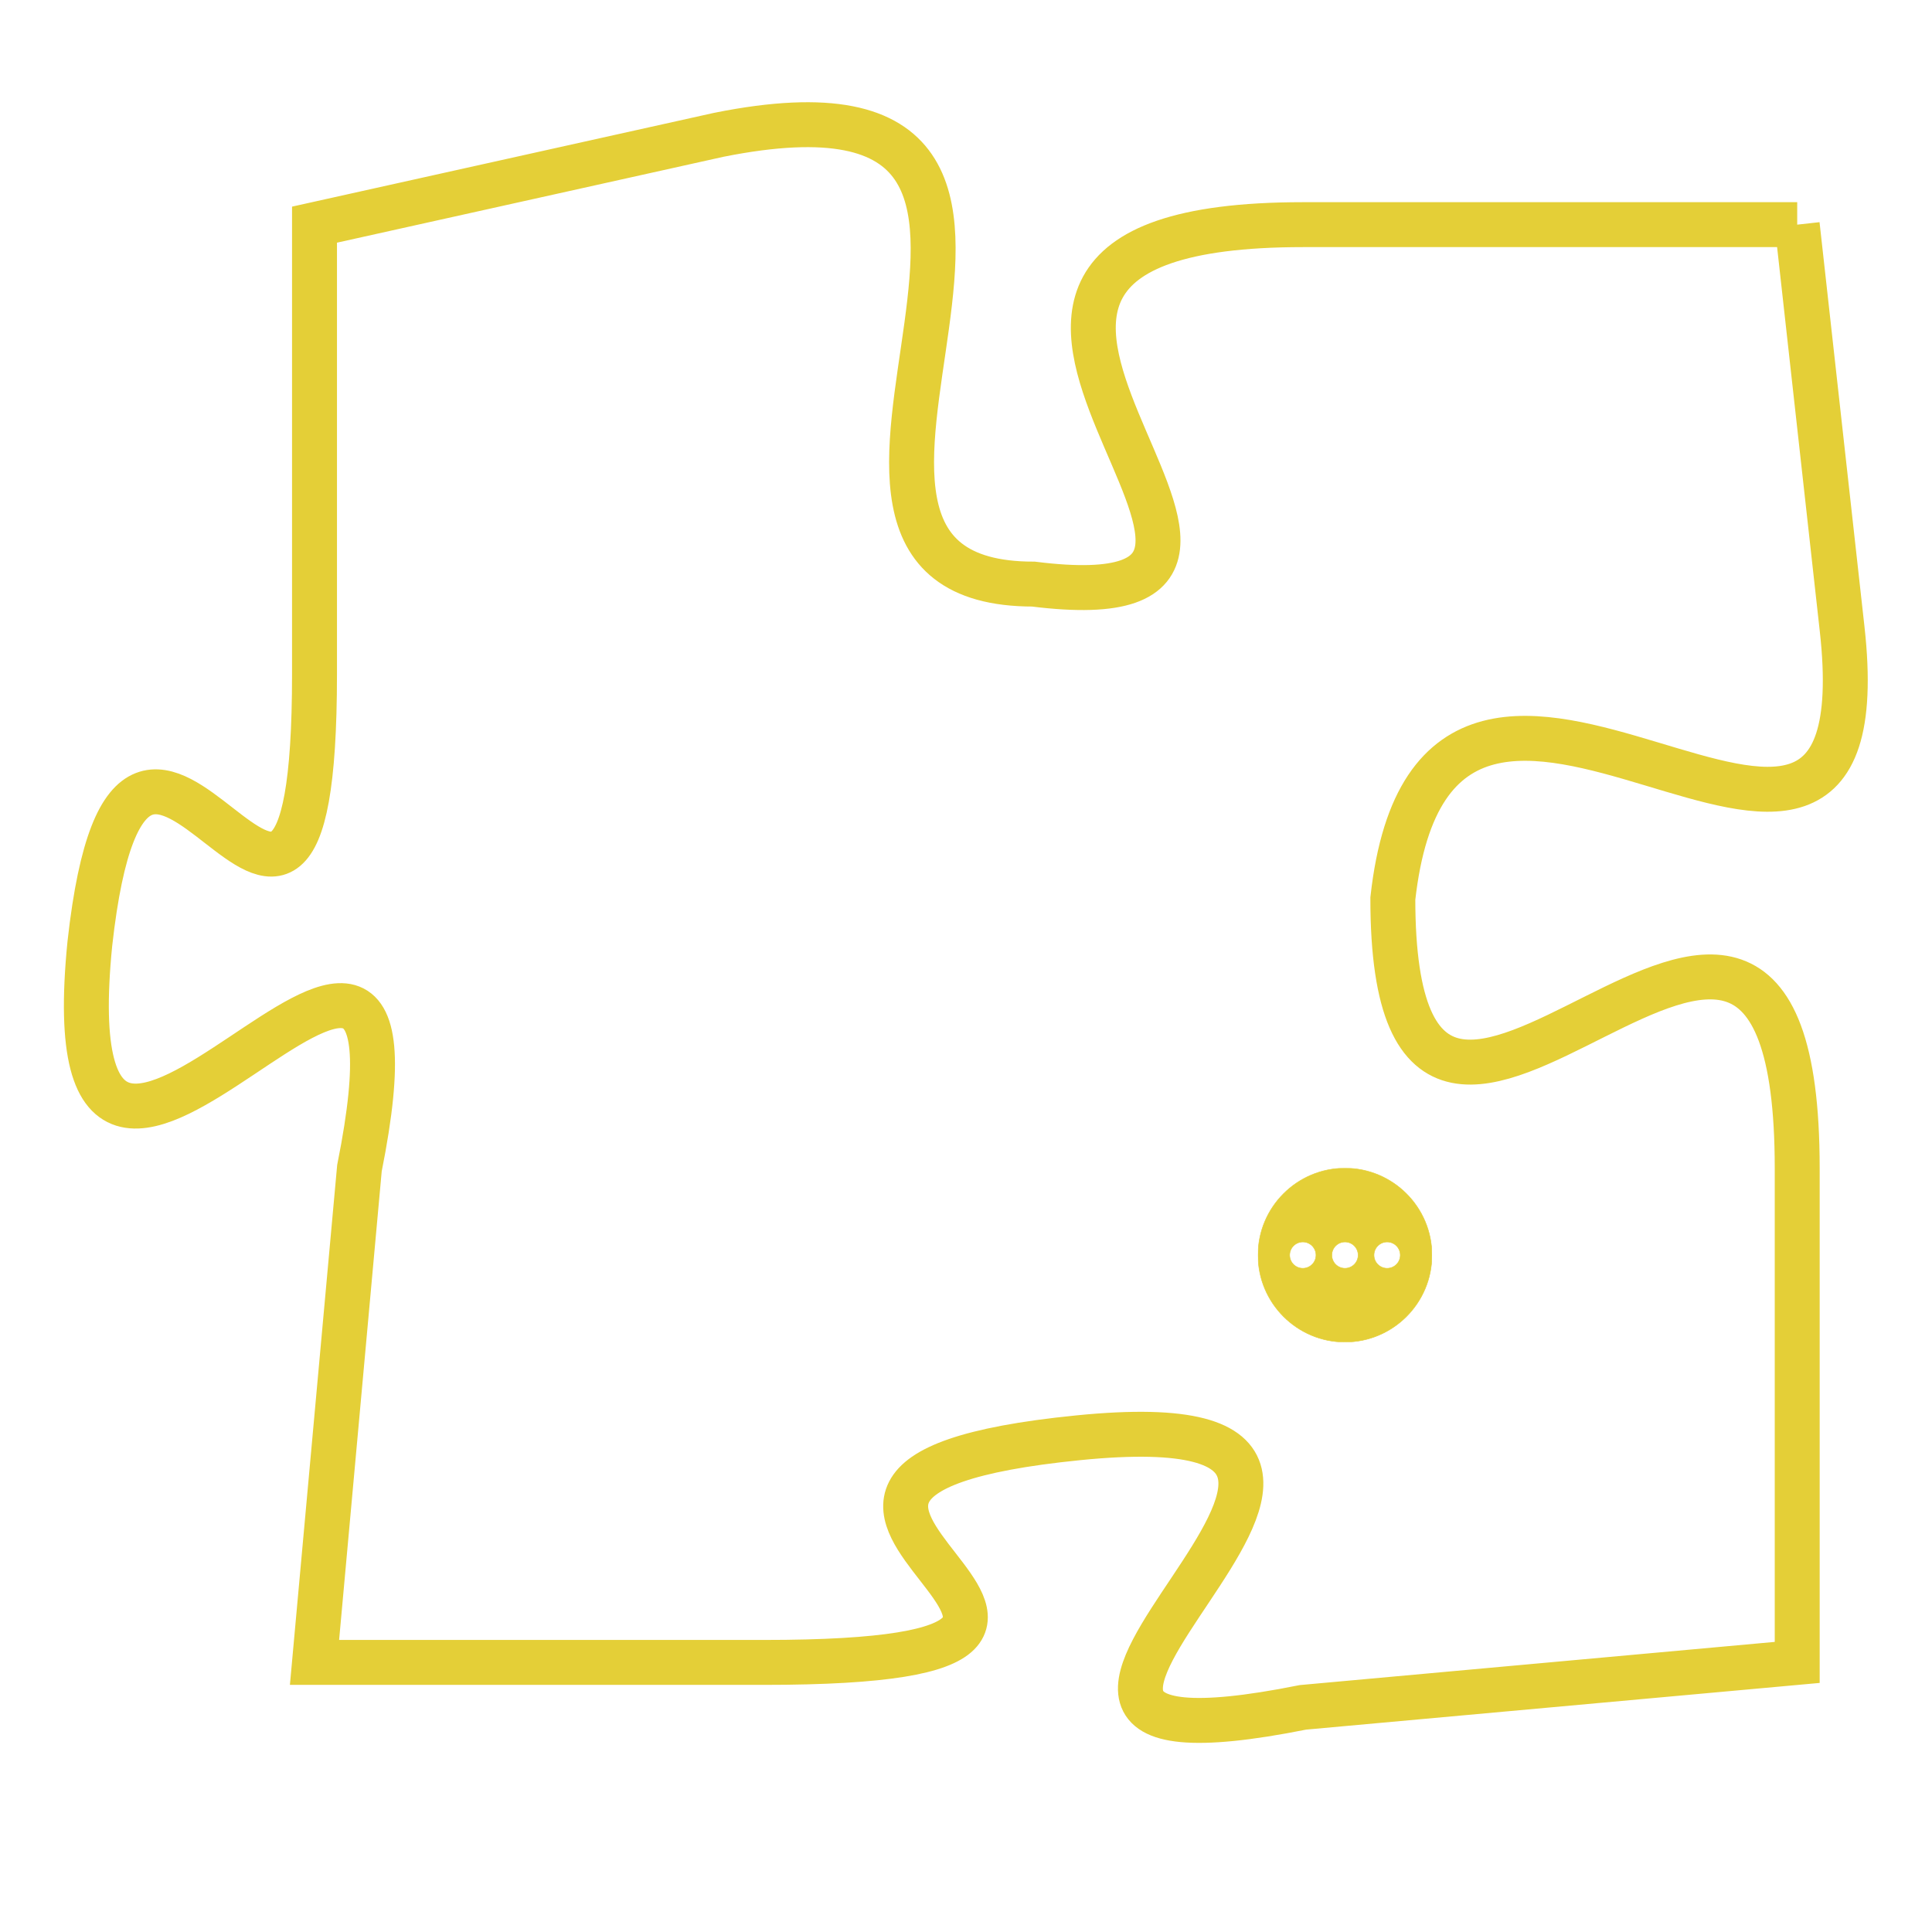 <svg version="1.1" xmlns="http://www.w3.org/2000/svg" xmlns:xlink="http://www.w3.org/1999/xlink" fill="transparent" x="0" y="0" width="350" height="350" preserveAspectRatio="xMinYMin slice"><style type="text/css">.links{fill:transparent;stroke: #E4CF37;}.links:hover{fill:#63D272; opacity:0.4;}</style><defs><g id="allt"><path id="t6241" d="M66,1536 L55,1536 C44,1536 57,1545 49,1544 C42,1544 52,1532 42,1534 L33,1536 33,1536 L33,1546 C33,1556 29,1543 28,1552 C27,1562 36,1547 34,1557 L33,1568 33,1568 L43,1568 C54,1568 40,1564 50,1563 C60,1562 45,1571 55,1569 L66,1568 66,1568 L66,1557 C66,1546 57,1561 57,1551 C58,1542 68,1554 67,1545 L66,1536"/></g><clipPath id="c" clipRule="evenodd" fill="transparent"><use href="#t6241"/></clipPath></defs><svg viewBox="26 1531 43 41" preserveAspectRatio="xMinYMin meet"><svg width="4380" height="2430"><g><image crossorigin="anonymous" x="0" y="0" href="https://nftpuzzle.license-token.com/assets/completepuzzle.svg" width="100%" height="100%" /><g class="links"><use href="#t6241"/></g></g></svg><svg x="54" y="1557" height="9%" width="9%" viewBox="0 0 330 330"><g><a xlink:href="https://nftpuzzle.license-token.com/" class="links"><title>See the most innovative NFT based token software licensing project</title><path fill="#E4CF37" id="more" d="M165,0C74.019,0,0,74.019,0,165s74.019,165,165,165s165-74.019,165-165S255.981,0,165,0z M85,190 c-13.785,0-25-11.215-25-25s11.215-25,25-25s25,11.215,25,25S98.785,190,85,190z M165,190c-13.785,0-25-11.215-25-25 s11.215-25,25-25s25,11.215,25,25S178.785,190,165,190z M245,190c-13.785,0-25-11.215-25-25s11.215-25,25-25 c13.785,0,25,11.215,25,25S258.785,190,245,190z"></path></a></g></svg></svg></svg>